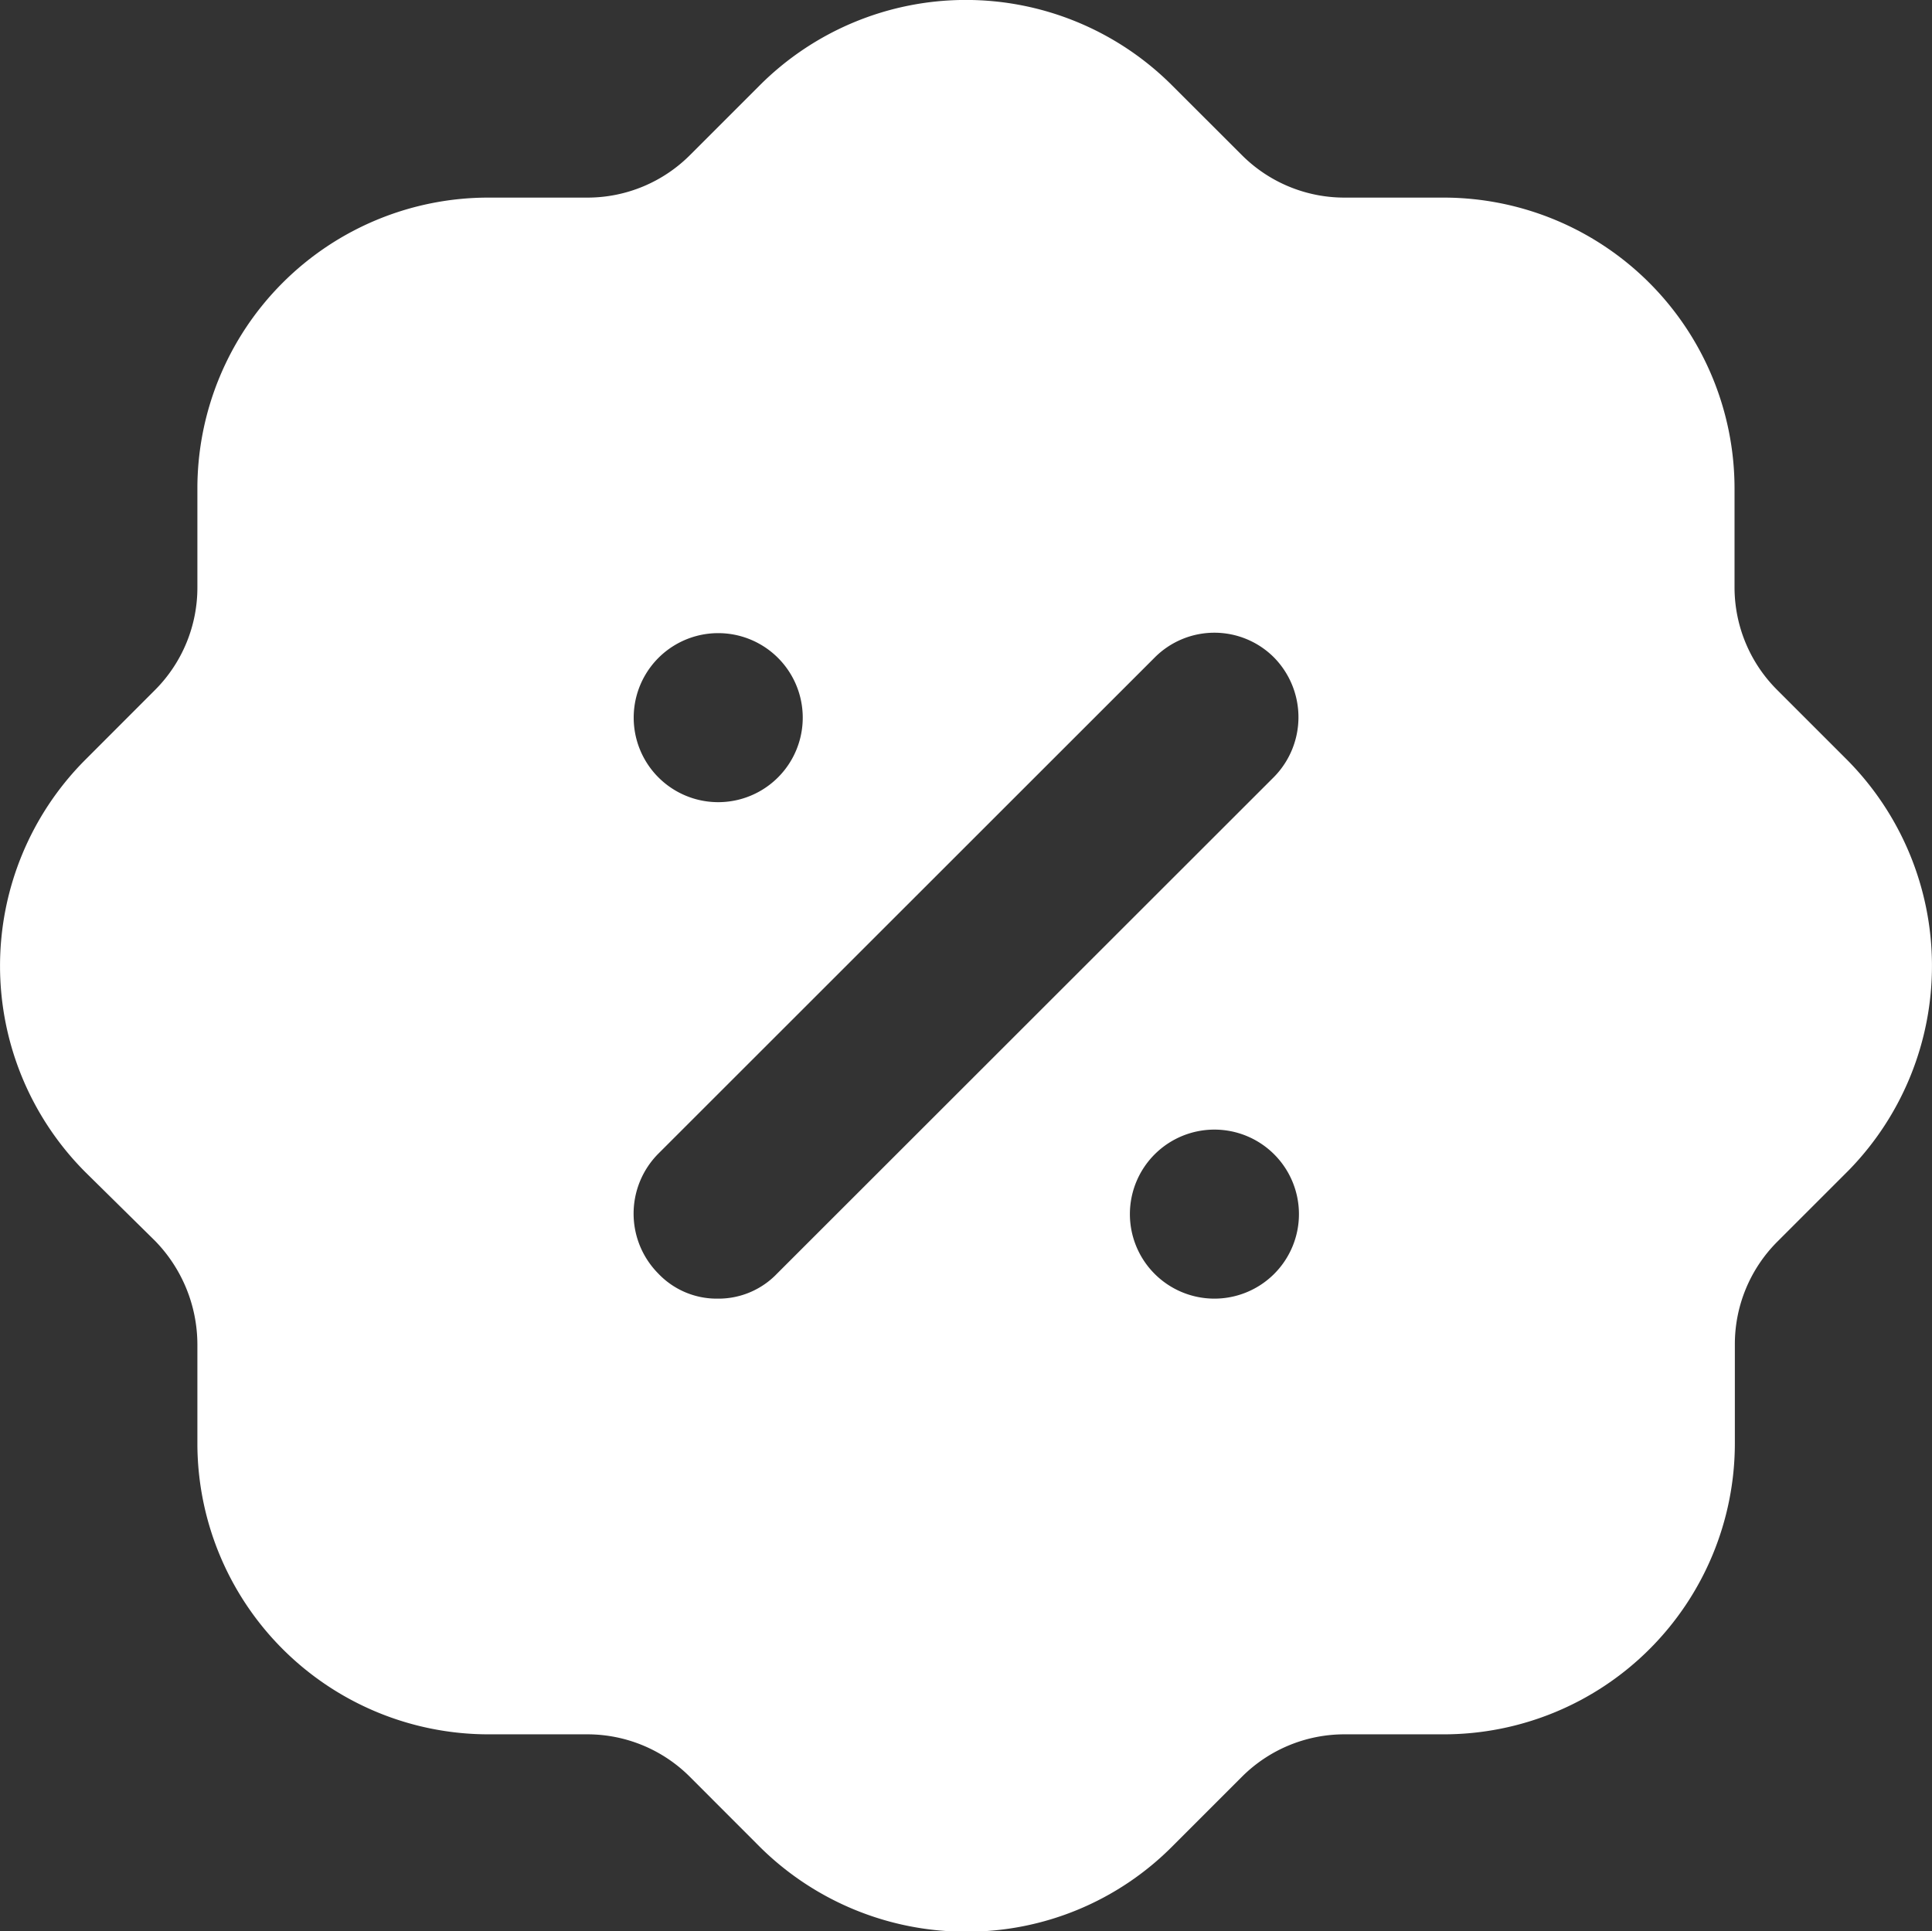 <svg xmlns="http://www.w3.org/2000/svg" width="24" height="23.995" viewBox="0 0 24 23.995">
  <rect x="0" y="0" width="24" height="23.995" fill="#333333" stroke="none"/>
  <path id="Path_68290" data-name="Path 68290" d="M24.079,10.575l.864.864a3.635,3.635,0,0,1,.024,5.1l-.024.024-.012.012-.852.852a1.8,1.8,0,0,0-.528,1.273v1.235a3.617,3.617,0,0,1-3.613,3.613H18.7a1.8,1.8,0,0,0-1.272.527l-.864.864A3.594,3.594,0,0,1,14.007,26a3.636,3.636,0,0,1-2.557-1.043l-.876-.877A1.8,1.8,0,0,0,9.3,23.548H8.065a3.617,3.617,0,0,1-3.613-3.613V18.7a1.848,1.848,0,0,0-.528-1.285l-.864-.852a3.626,3.626,0,0,1-.012-5.111l.876-.877a1.8,1.8,0,0,0,.528-1.284V8.067A3.615,3.615,0,0,1,8.065,4.456H9.3a1.8,1.8,0,0,0,1.272-.529l.864-.864a3.621,3.621,0,0,1,5.114-.011l.876.875a1.8,1.8,0,0,0,1.272.529h1.236a3.615,3.615,0,0,1,3.613,3.611V9.3A1.8,1.8,0,0,0,24.079,10.575ZM10.91,18.135a1.006,1.006,0,0,0,.744-.312l6.17-6.167a1.059,1.059,0,0,0,0-1.489,1.046,1.046,0,0,0-1.477,0l-6.17,6.168a1.057,1.057,0,0,0,0,1.488A1,1,0,0,0,10.91,18.135Zm5.126-1.056a1.05,1.05,0,1,0,1.056-1.044A1.05,1.05,0,0,0,16.036,17.079ZM10.922,9.867a1.05,1.05,0,0,1,0,2.1,1.05,1.05,0,1,1,0-2.1Z" transform="translate(-2 -2.001)" fill="#fff" fill-rule="evenodd"/>
</svg>
